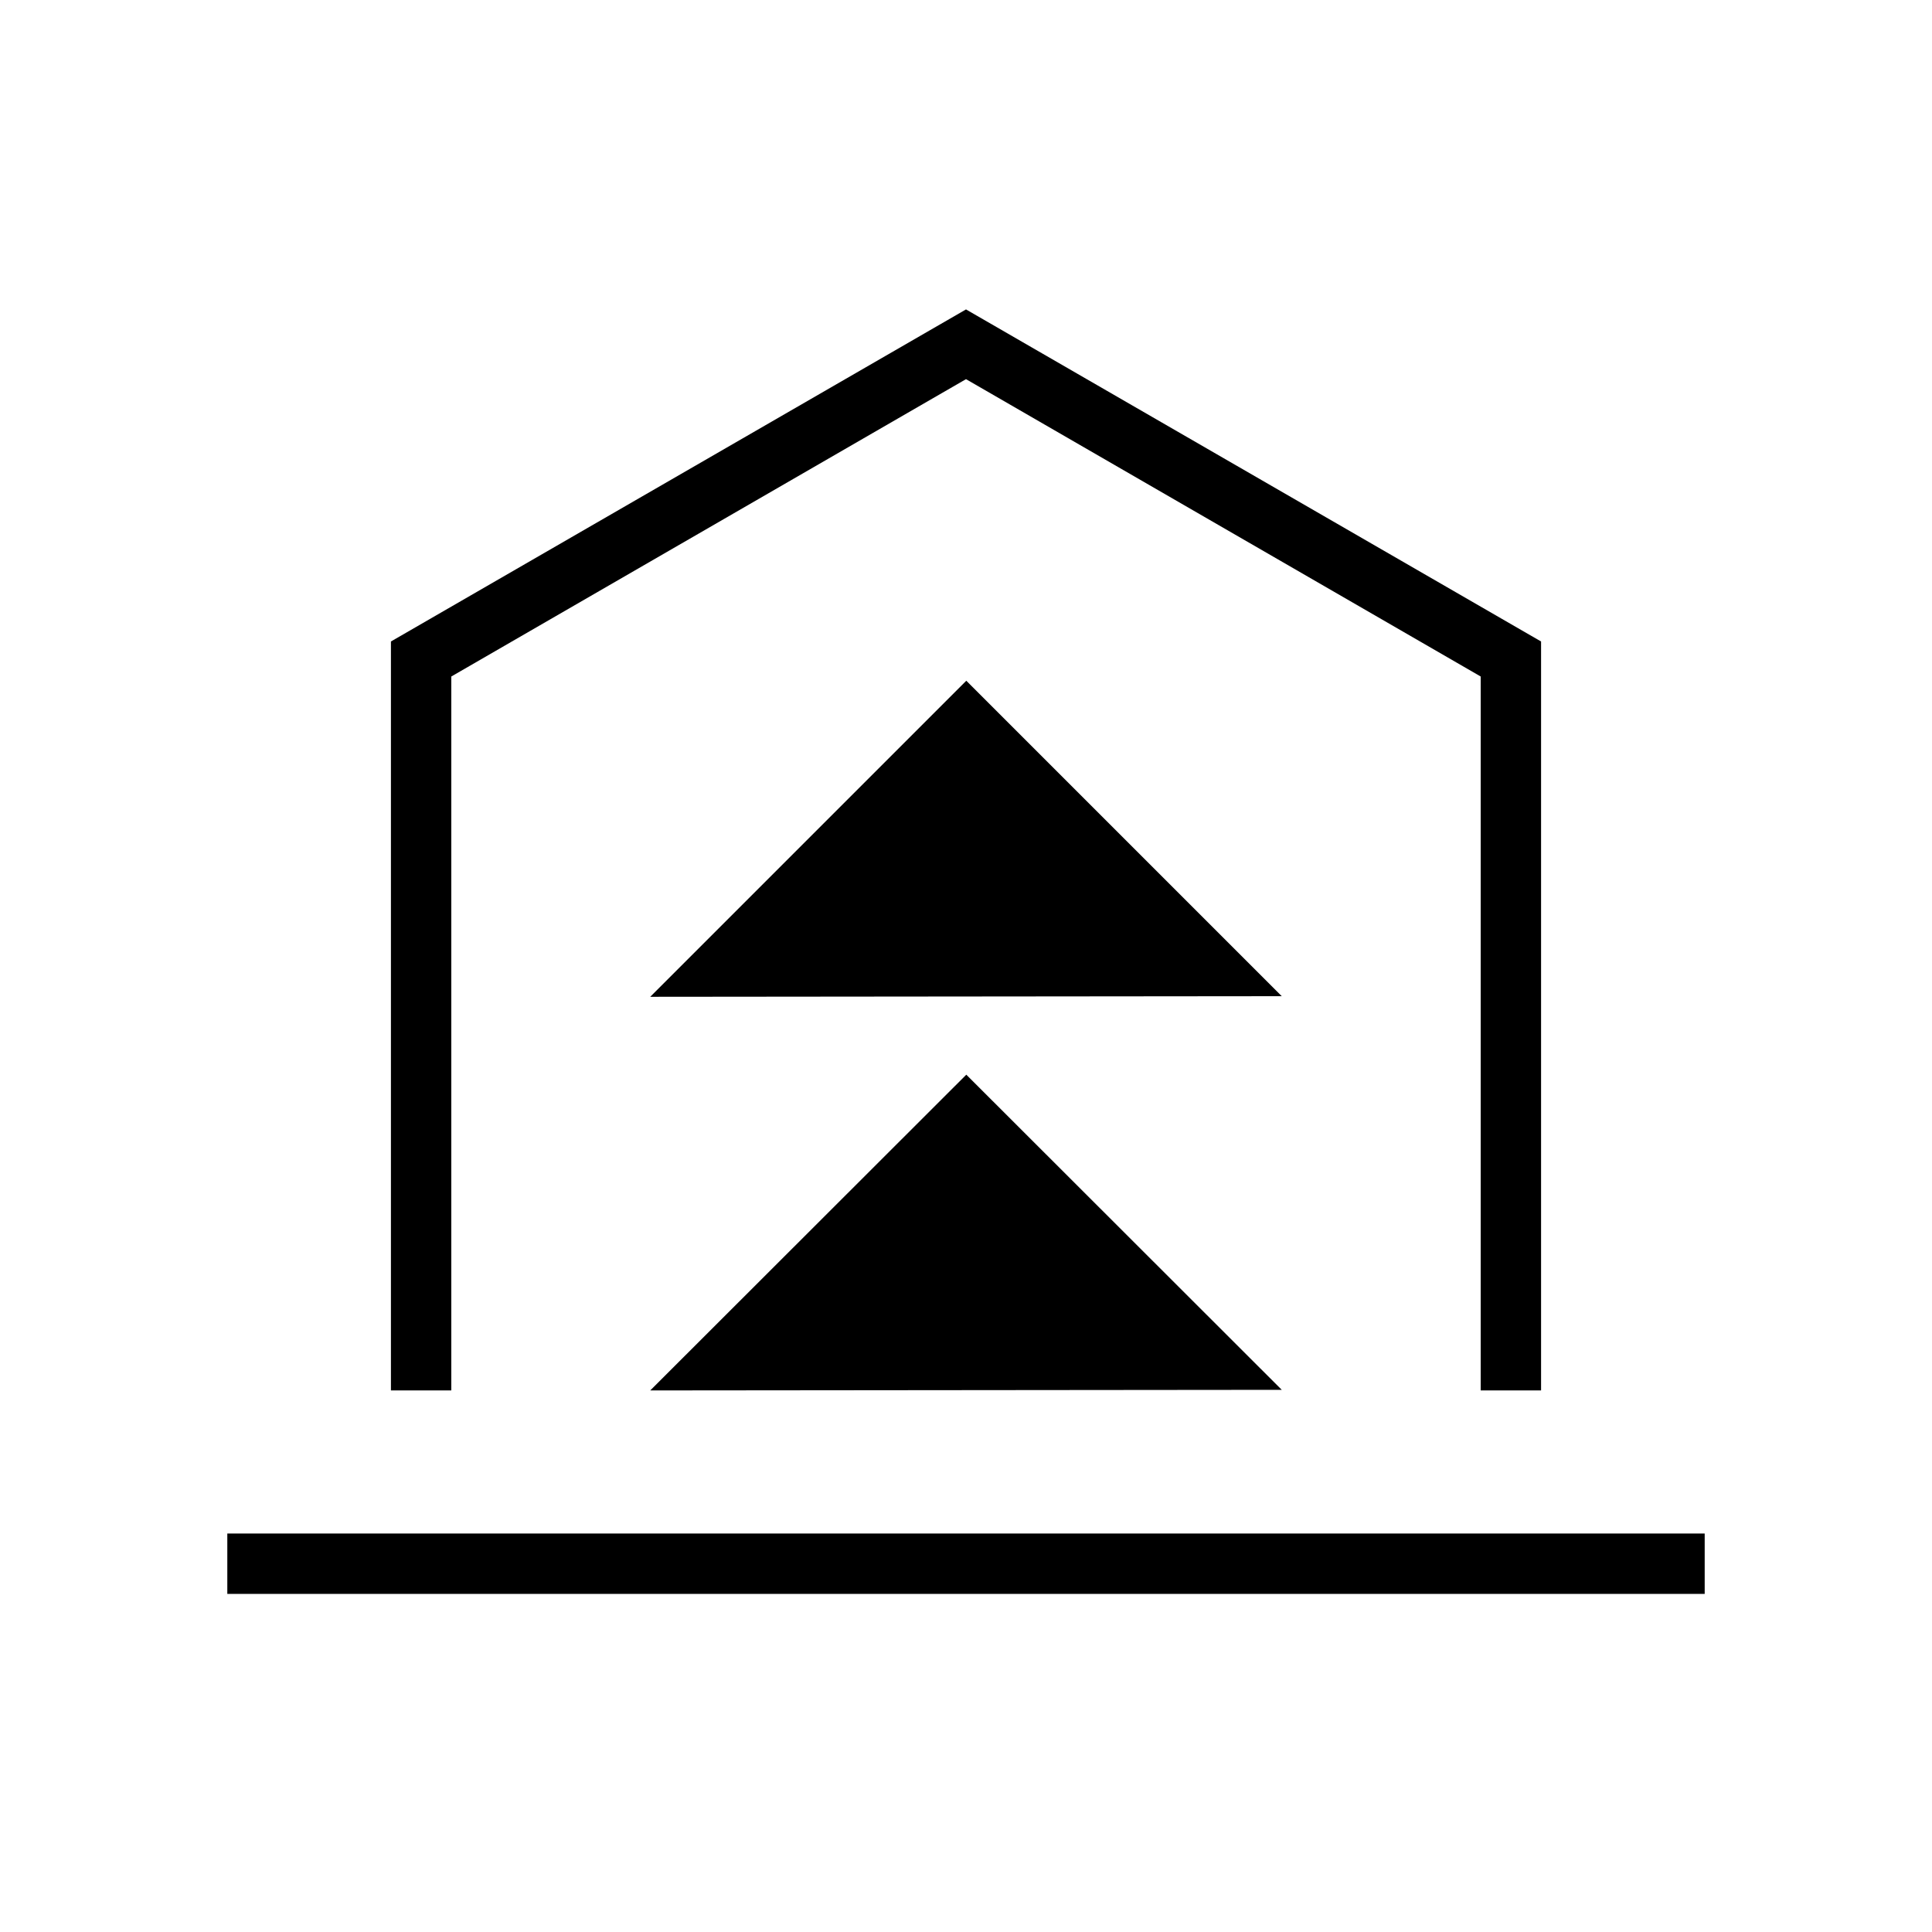 <svg xmlns="http://www.w3.org/2000/svg" aria-hidden="true" focusable="false" viewBox="0 0 64 64">
  <rect x="7.53" y="50.8" width="48.94" height="2"/>
  <polygon points="42.46 46.04 32.01 35.6 21.54 46.06 42.46 46.04"/>
  <polygon points="32.01 22.55 21.54 33.02 42.46 33 32.01 22.55"/>
  <polygon points="14.95 22.41 32 12.56 49.05 22.41 49.05 46.06 51.05 46.06 51.05 21.25 32 10.25 12.95 21.25 12.95 46.06 14.95 46.06 14.95 22.41"/>
</svg>